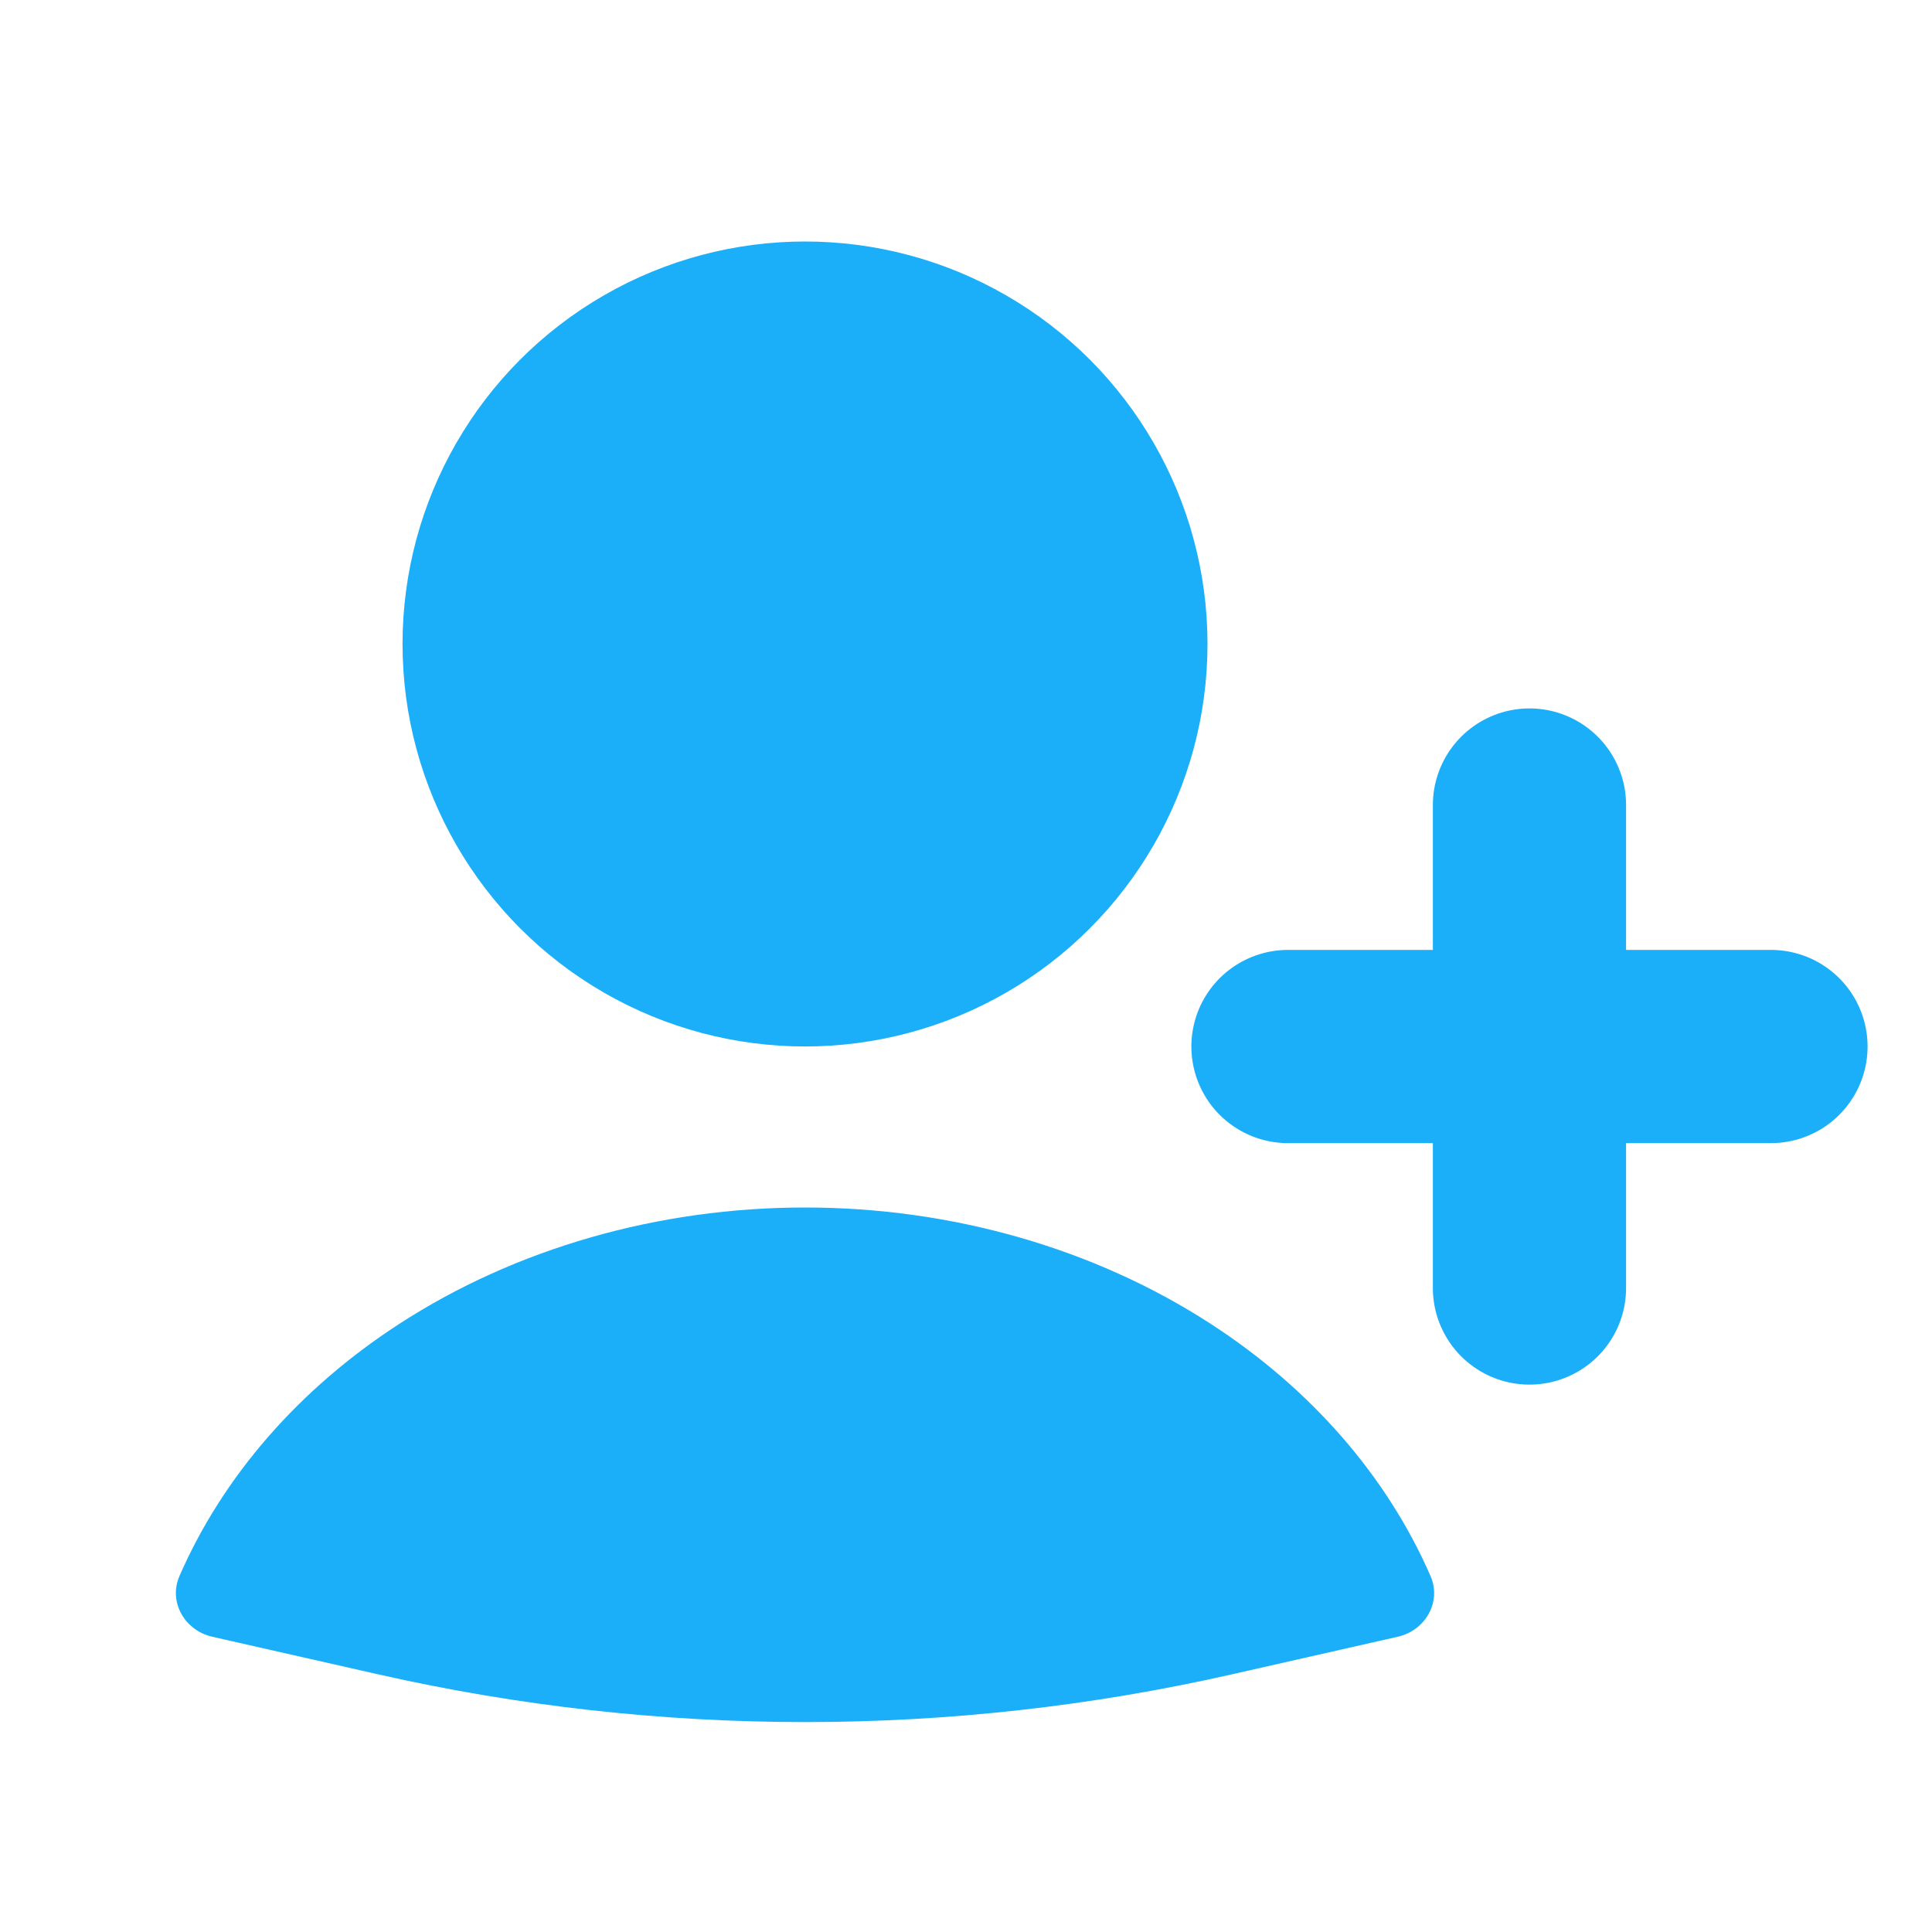 <svg width="40" height="40" viewBox="0 0 40 40" fill="none" xmlns="http://www.w3.org/2000/svg">
<circle cx="16.667" cy="13.333" r="8.333" fill="#1BAFF9"/>
<path d="M31.666 16.667L31.666 26.667" stroke="#1BAFF9" stroke-width="4" stroke-linecap="round"/>
<path d="M36.666 21.667L26.666 21.667" stroke="#1BAFF9" stroke-width="4" stroke-linecap="round"/>
<path d="M28.939 33.887C29.51 33.758 29.852 33.166 29.617 32.629C28.718 30.568 27.145 28.757 25.07 27.411C22.659 25.847 19.706 25 16.667 25C13.628 25 10.674 25.847 8.264 27.411C6.188 28.757 4.615 30.568 3.716 32.629C3.482 33.166 3.824 33.758 4.395 33.887L7.832 34.666C13.648 35.983 19.686 35.983 25.502 34.666L28.939 33.887Z" fill="#1BAFF9"/>
</svg>
